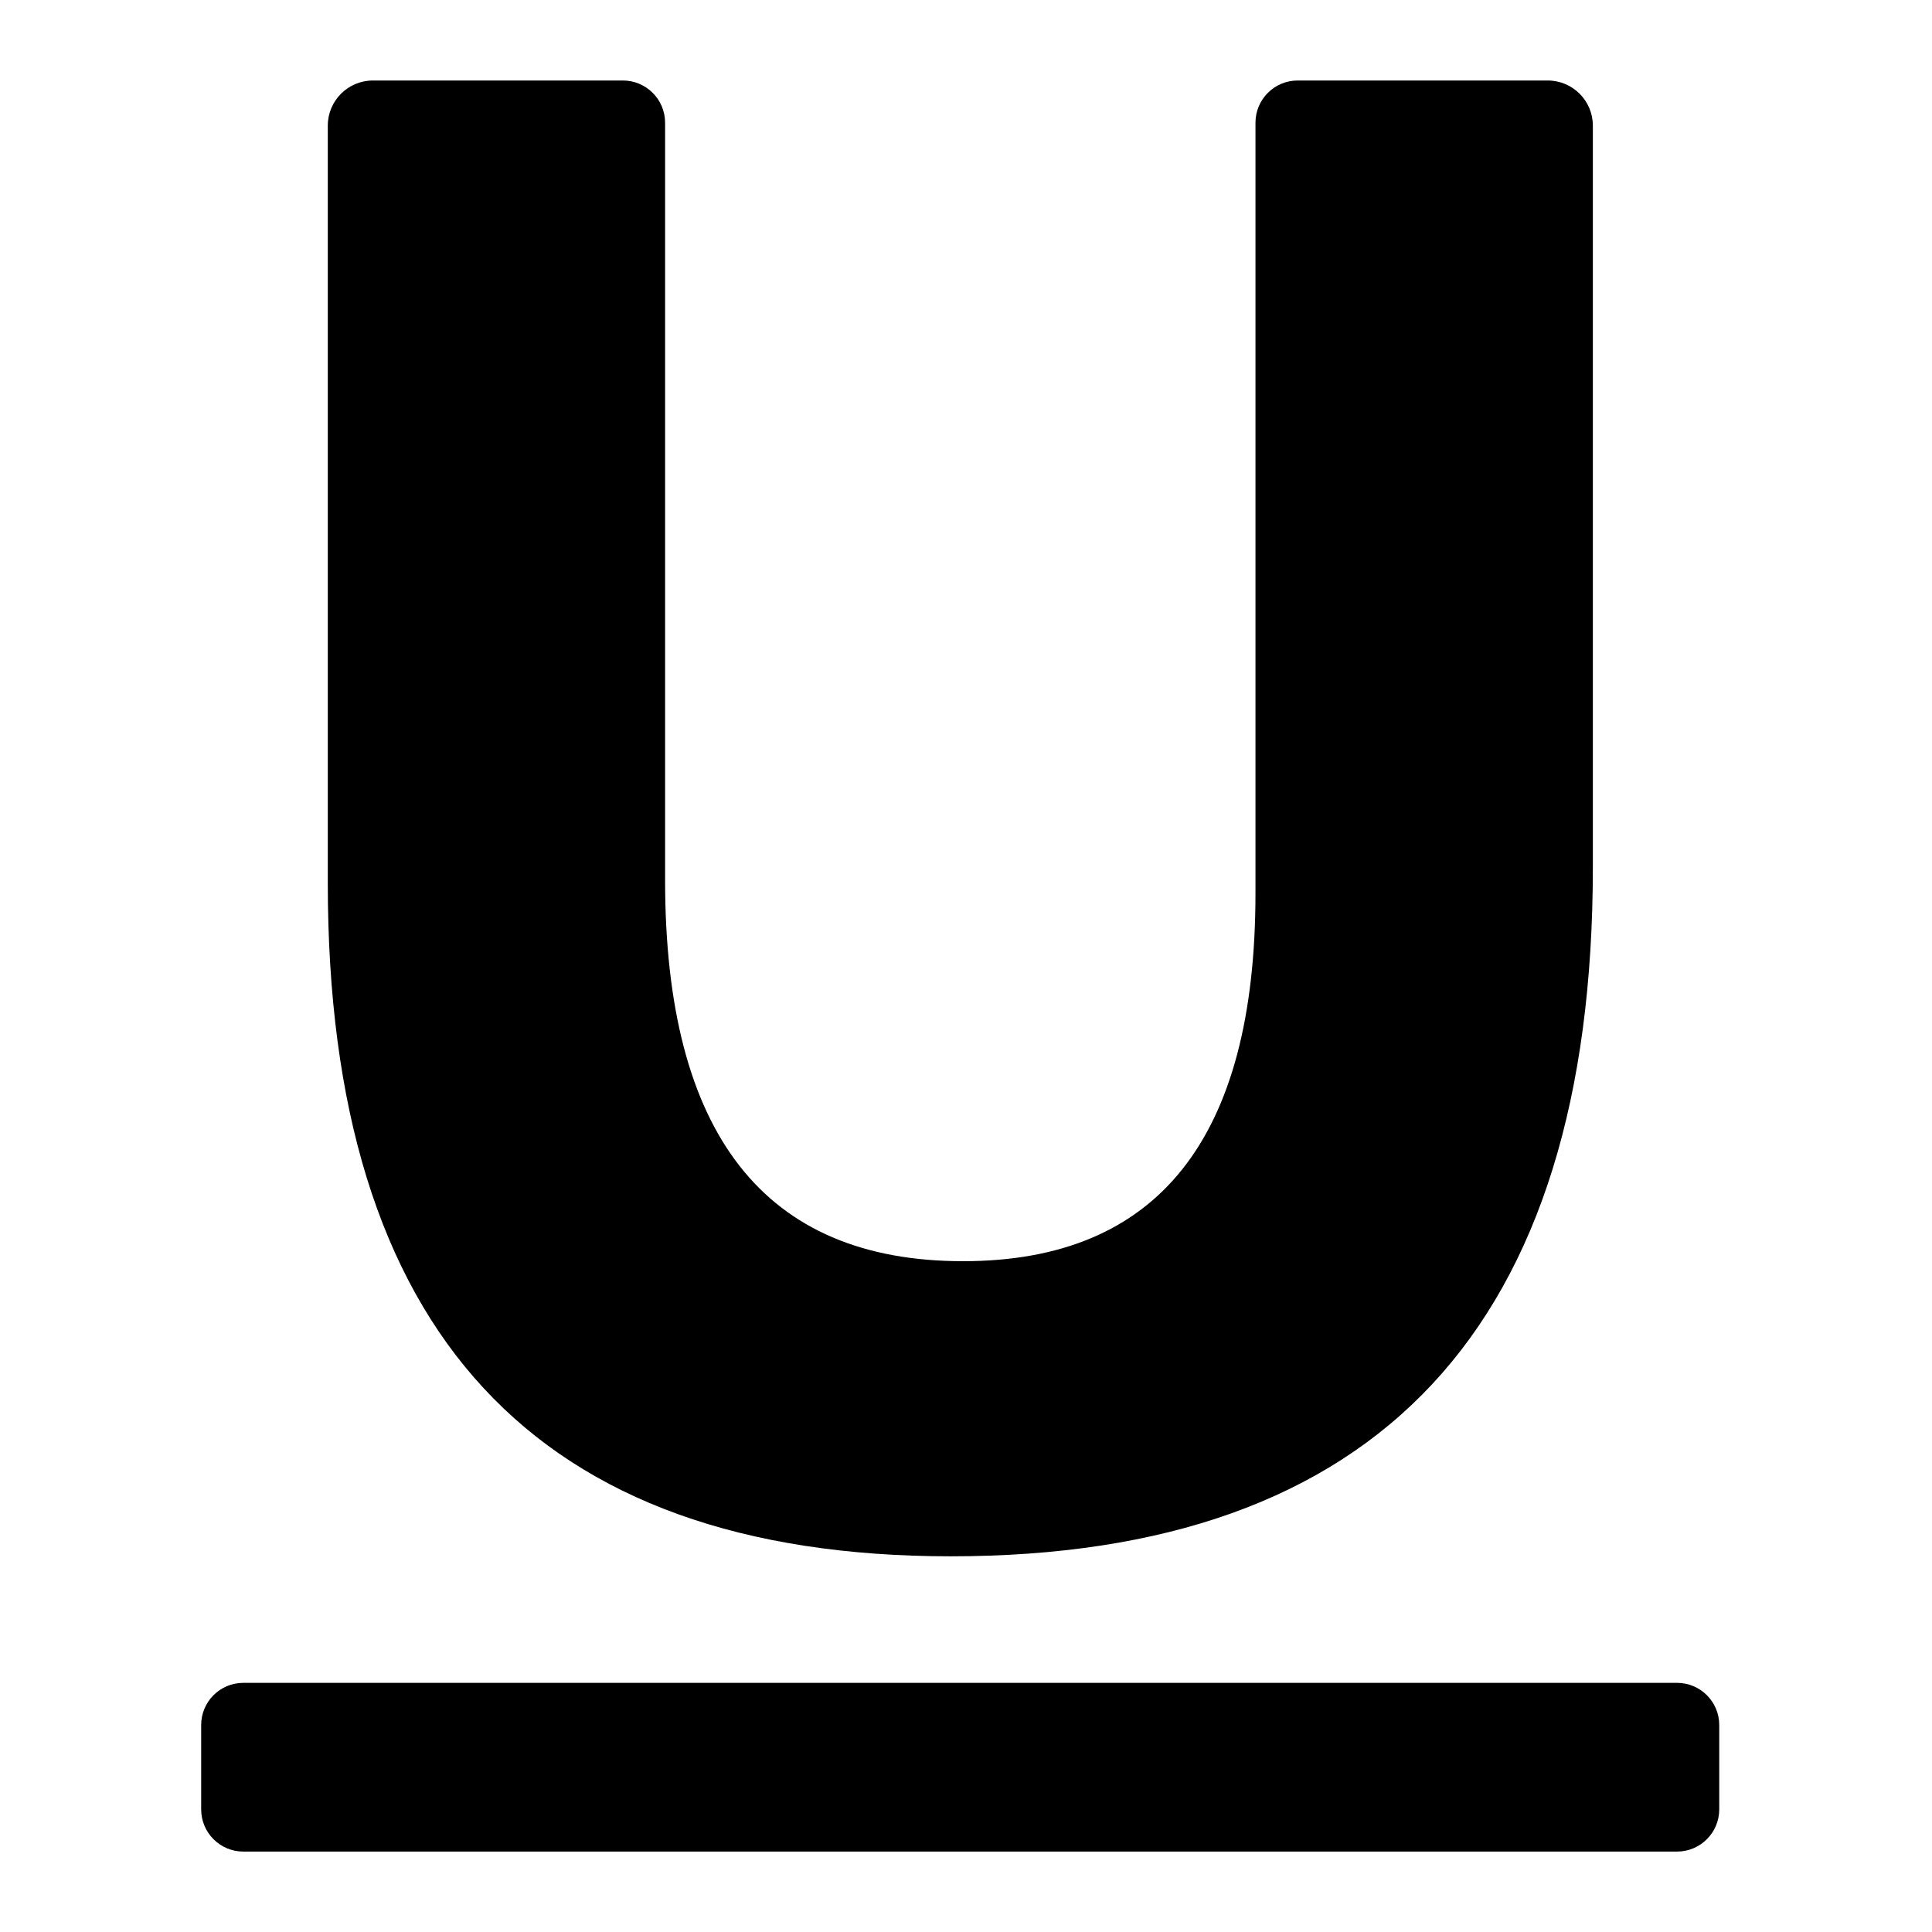 <svg height="24" viewBox="0 0 24 24" width="24" xmlns="http://www.w3.org/2000/svg"><path d="m20.833 20.905c.289 0 .524.234.524.524v1.048c0 .289-.235.524-.524.524h-17.81c-.29 0-.524-.235-.524-.524v-1.048c0-.29.234-.524.524-.524zm-13.095-19.905c.289 0 .524.235.524.524v9.408c0 3.157 1.233 4.735 3.701 4.735 2.422 0 3.633-1.524 3.633-4.572v-9.571c0-.289.235-.524.524-.524h3.106c.31 0 .561.251.561.561v9.212c0 5.707-2.659 8.56-7.977 8.56-5.159 0-7.738-2.787-7.738-8.361v-9.411c0-.31.251-.561.561-.561z" fill-rule="evenodd"/></svg>